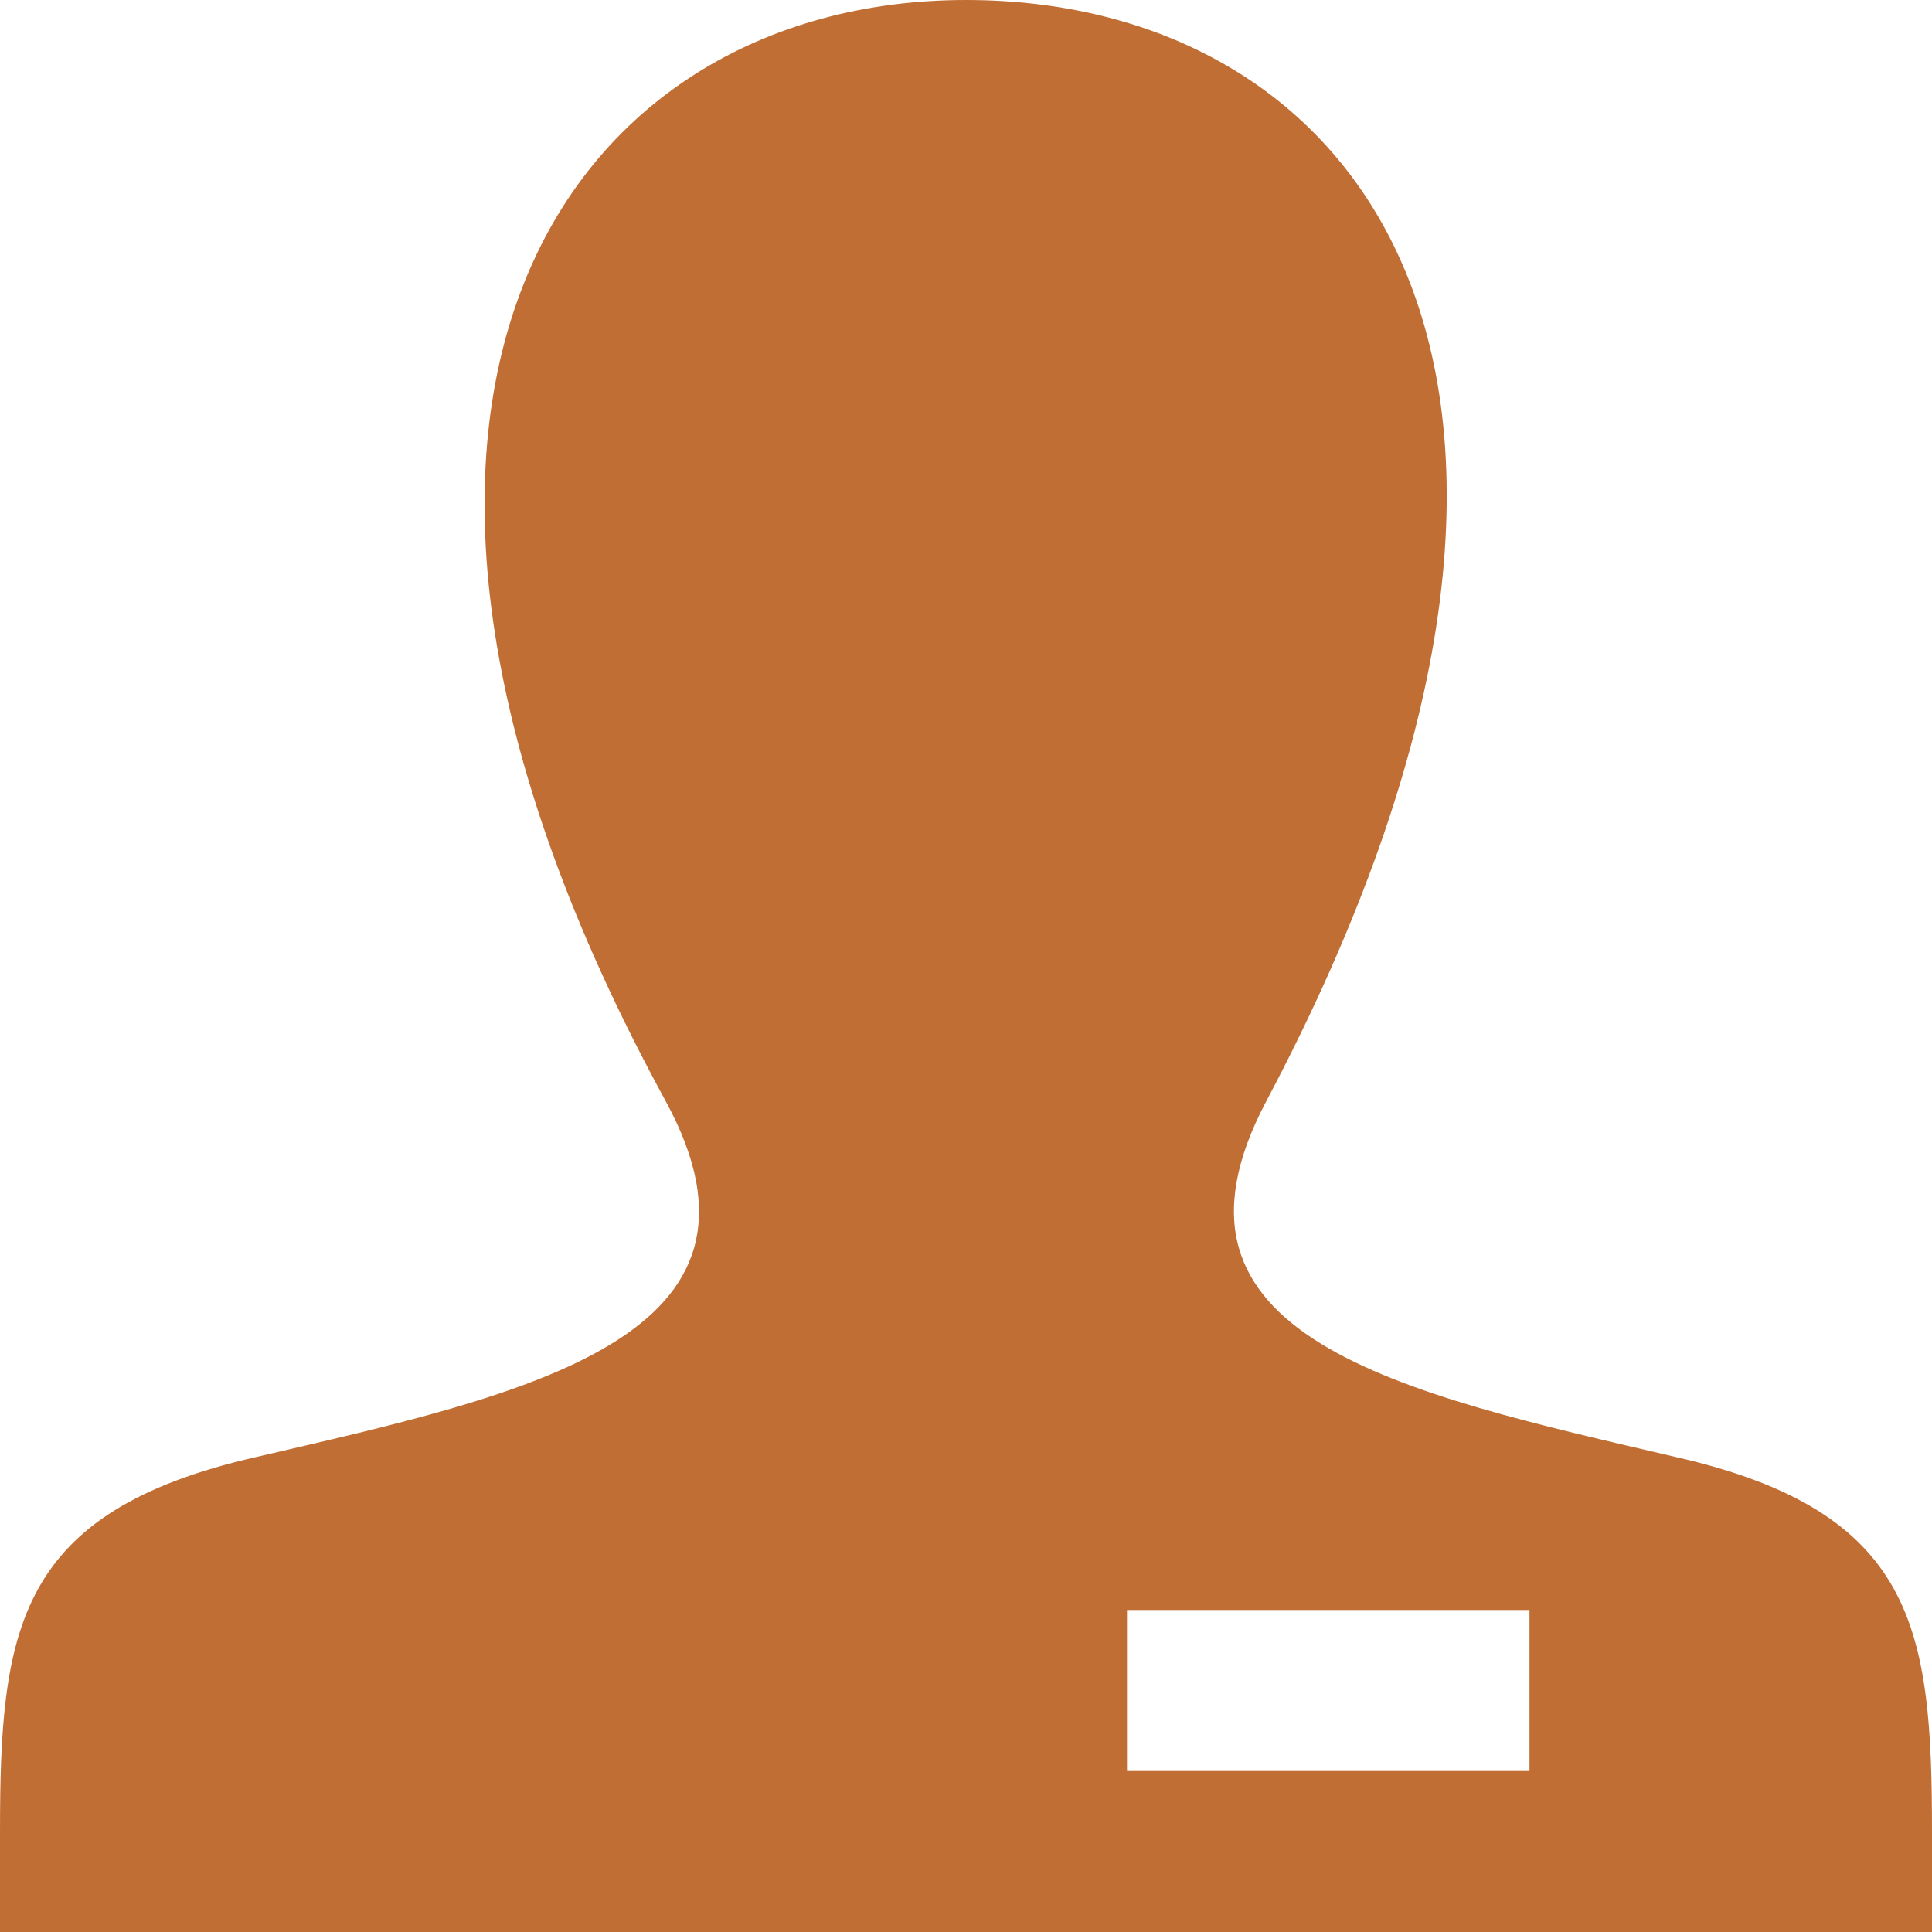 <svg id="employee" xmlns="http://www.w3.org/2000/svg" viewBox="0 0 24 24"><title>focus</title><path d="M20.82,18.1c-3.44-.8-6.64-1.49-5.09-4.42C20.45,4.77,17,0,12,0S3.53,5,8.27,13.68c1.6,2.94-1.73,3.64-5.09,4.42C.2,18.78,0,20.24,0,22.76V24H24V22.76C24,20.24,23.8,18.78,20.82,18.1ZM19,22H14V20h5Z" transform="translate(0 0)" style="fill:#c16e34"/></svg>